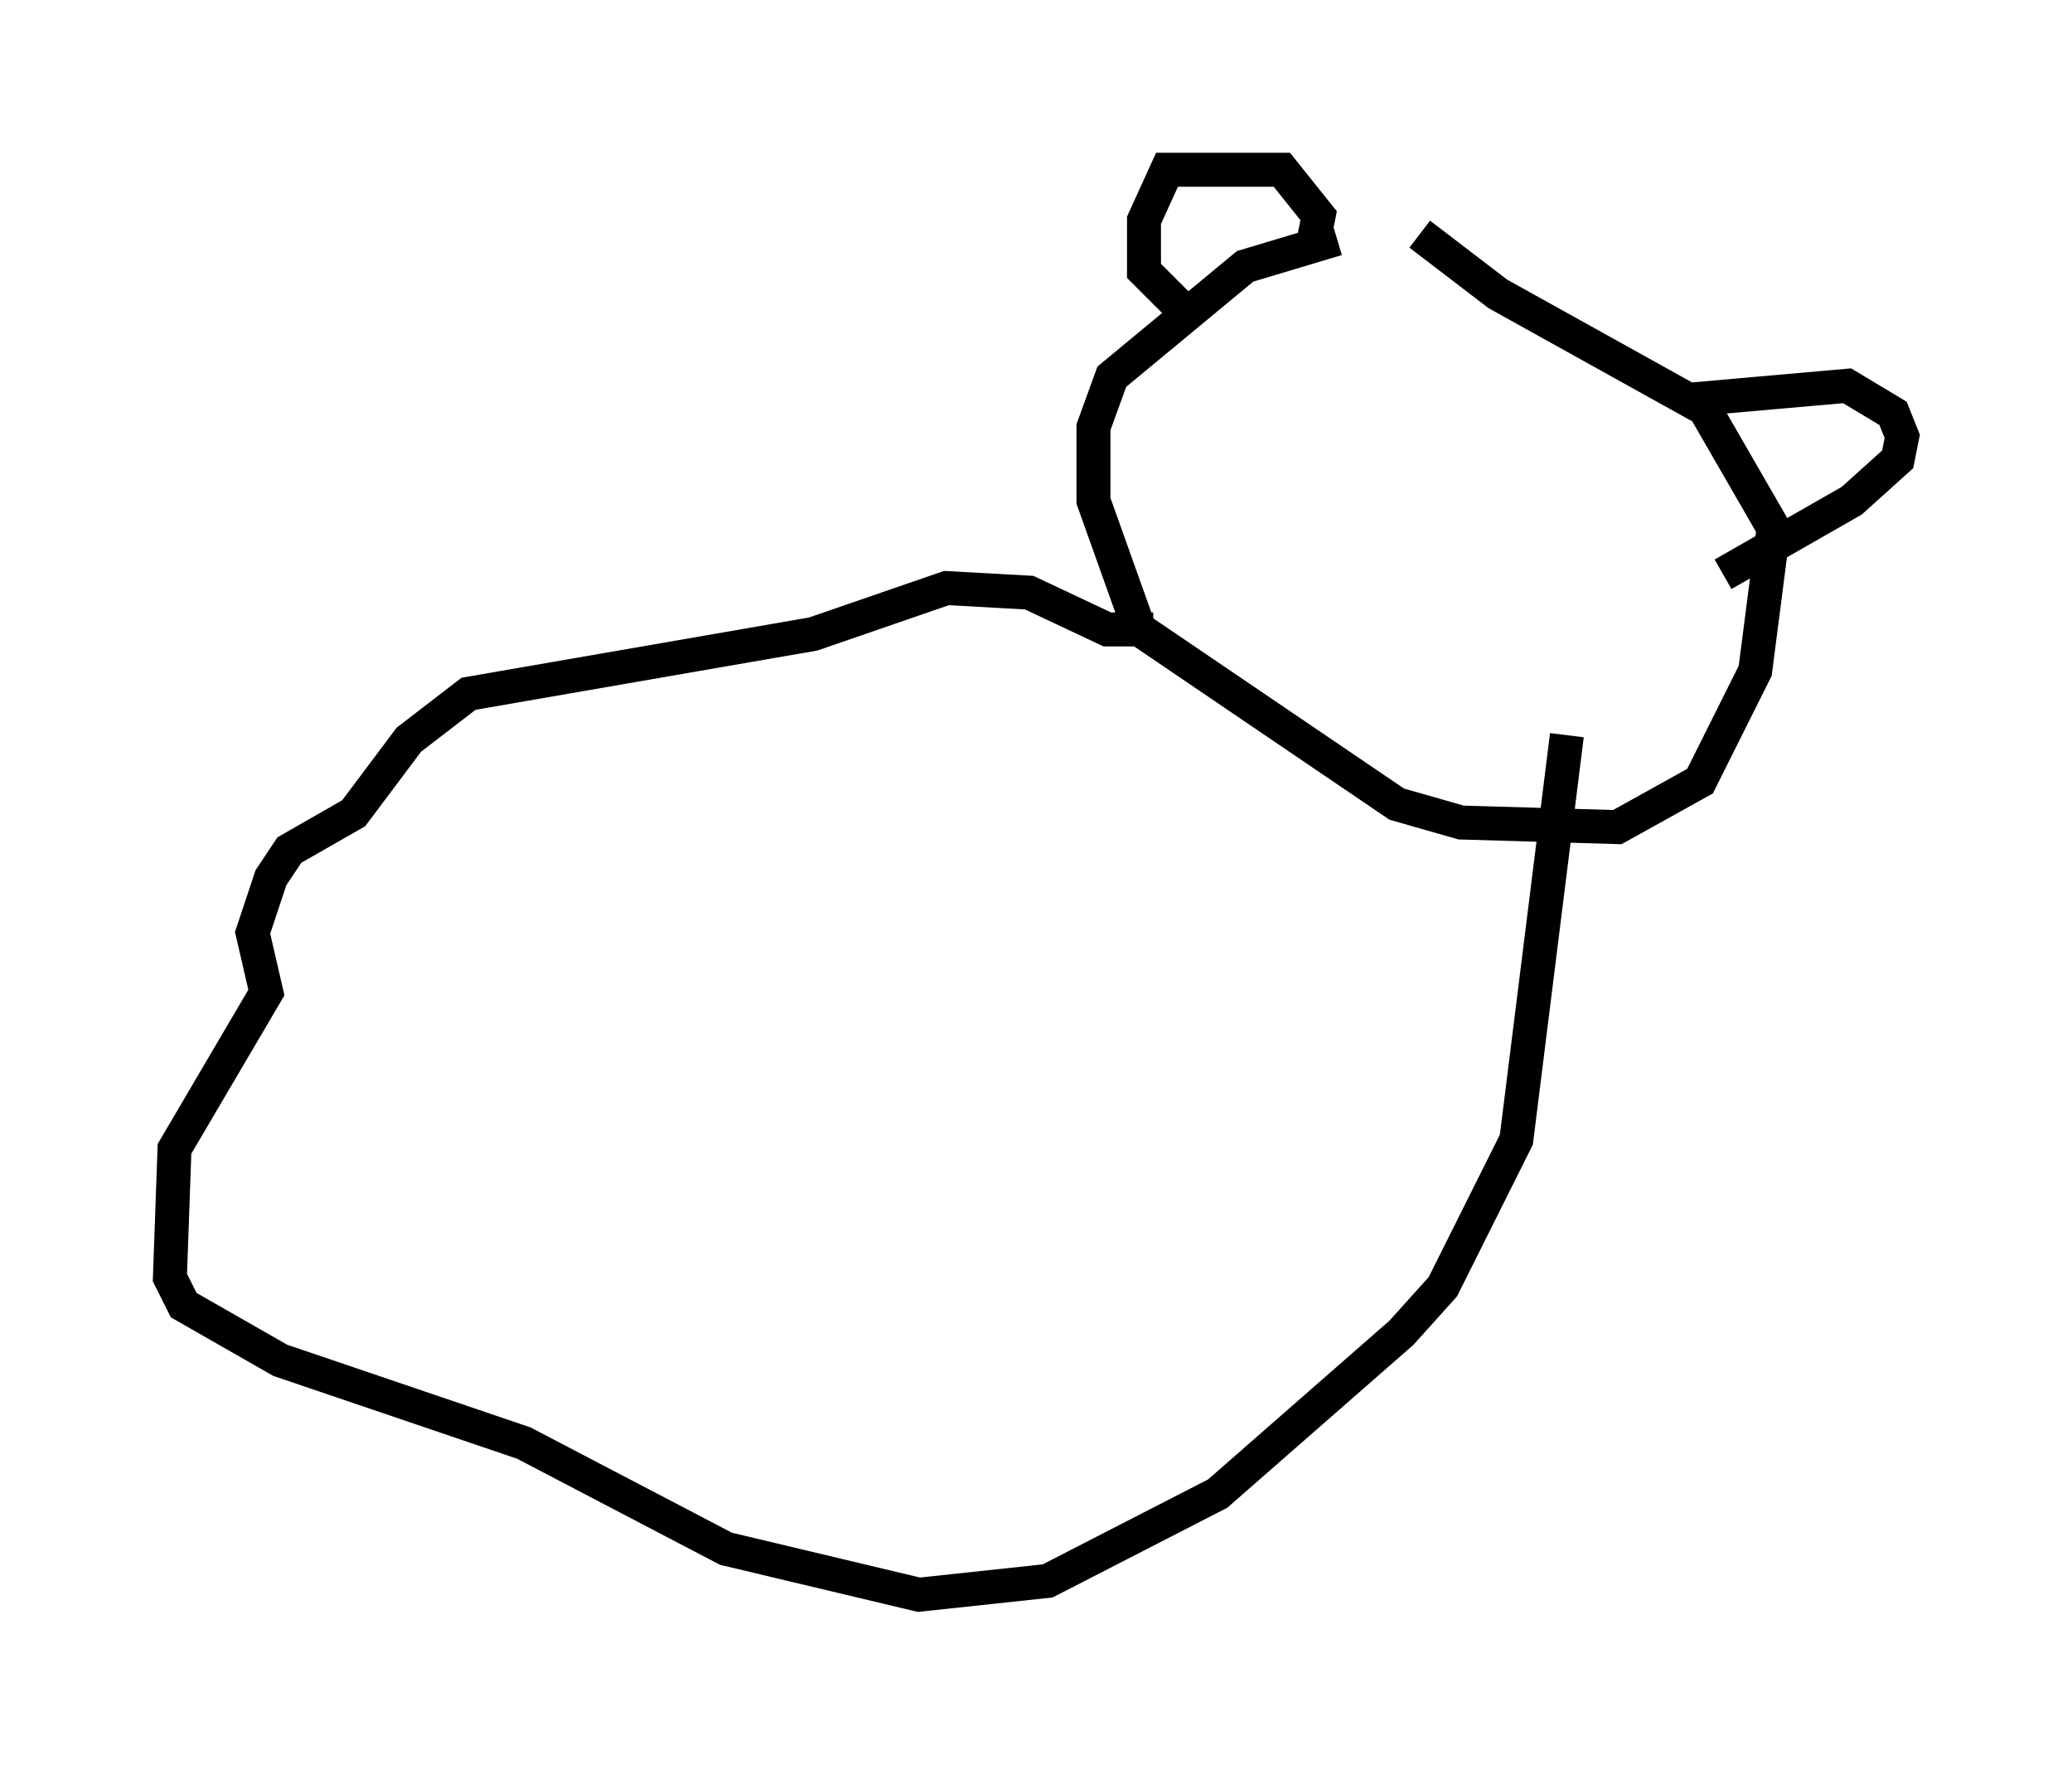<?xml version="1.0" encoding="utf-8" ?>
<svg baseProfile="full" height="51.948" version="1.1" width="61.014" xmlns="http://www.w3.org/2000/svg" xmlns:ev="http://www.w3.org/2001/xml-events" xmlns:xlink="http://www.w3.org/1999/xlink"><defs /><rect fill="white" height="51.948" width="61.014" x="0" y="0" /><path d="M44.512, 7.3 m-5.142, -0.271 l-2.706, 0.812 -3.924, 3.248 l-0.541, 1.488 0.0, 2.165 l1.353, 3.789 7.578, 5.142 l1.894, 0.541 4.601, 0.135 l2.436, -1.353 1.624, -3.248 l0.541, -4.195 -2.03, -3.518 l-6.089, -3.383 -2.3, -1.759 m-3.112, 0.135 l0.135, -0.677 -1.083, -1.353 l-3.383, 0.0 -0.677, 1.488 l0.0, 1.488 1.083, 1.083 m15.02, 2.706 l4.601, -0.406 1.353, 0.812 l0.271, 0.677 -0.135, 0.677 l-1.353, 1.218 -3.789, 2.165 m-16.779, 1.624 l-1.353, 0.0 -2.3, -1.083 l-2.436, -0.135 -3.924, 1.353 l-10.149, 1.759 -1.759, 1.353 l-1.624, 2.165 -1.894, 1.083 l-0.541, 0.812 -0.541, 1.624 l0.406, 1.759 -2.706, 4.601 l-0.135, 3.789 0.406, 0.812 l2.842, 1.624 7.172, 2.436 l5.954, 3.112 5.683, 1.353 l3.789, -0.406 5.007, -2.571 l5.413, -4.736 1.218, -1.353 l2.165, -4.33 1.488, -11.908 " fill="none" stroke="black" stroke-width="1" /></svg>